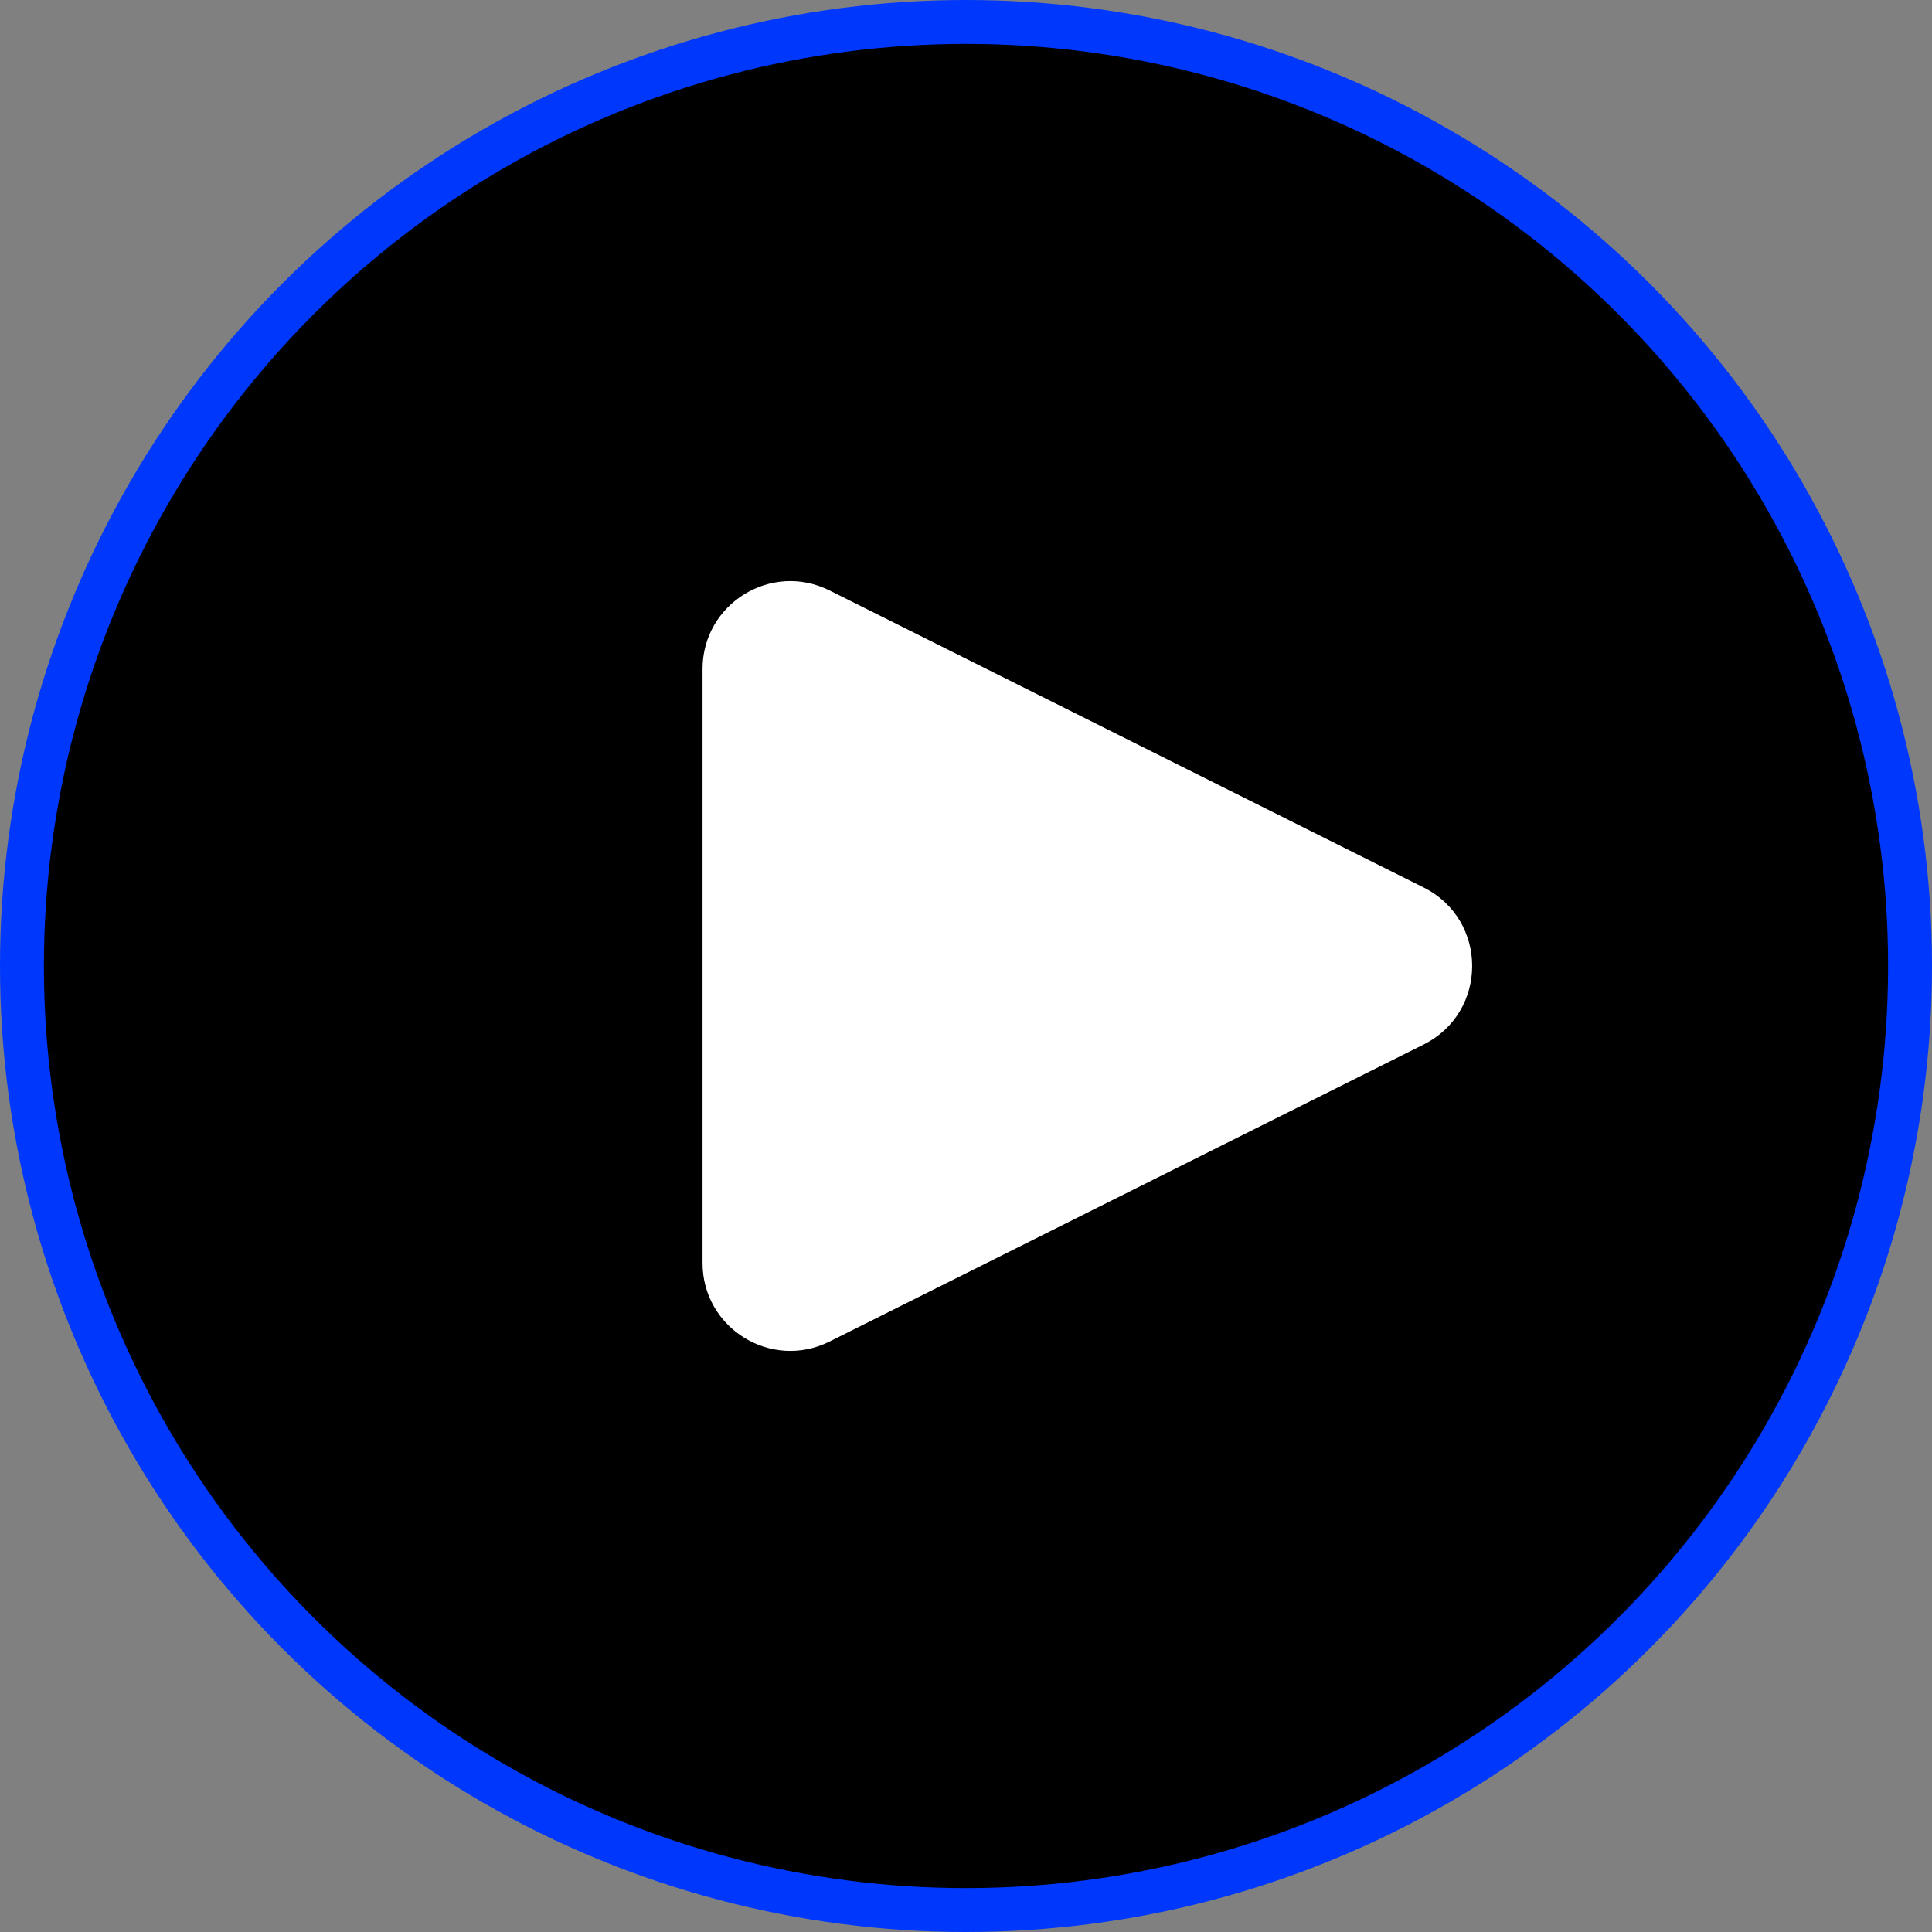 <svg width="22" height="22" viewBox="0 0 22 22" fill="none" xmlns="http://www.w3.org/2000/svg">
<rect x="0" y="0" width="22" height="22" fill="#808080" stroke="none"/>
<circle cx="11" cy="11" r="10.75" fill="black" stroke="#0037FC" stroke-width="0.5"/>
<path d="M16.211 10.106C16.948 10.474 16.948 11.526 16.211 11.894L9.447 15.276C8.782 15.609 8 15.125 8 14.382L8 7.618C8 6.875 8.782 6.391 9.447 6.724L16.211 10.106Z" fill="white"/>
</svg>
